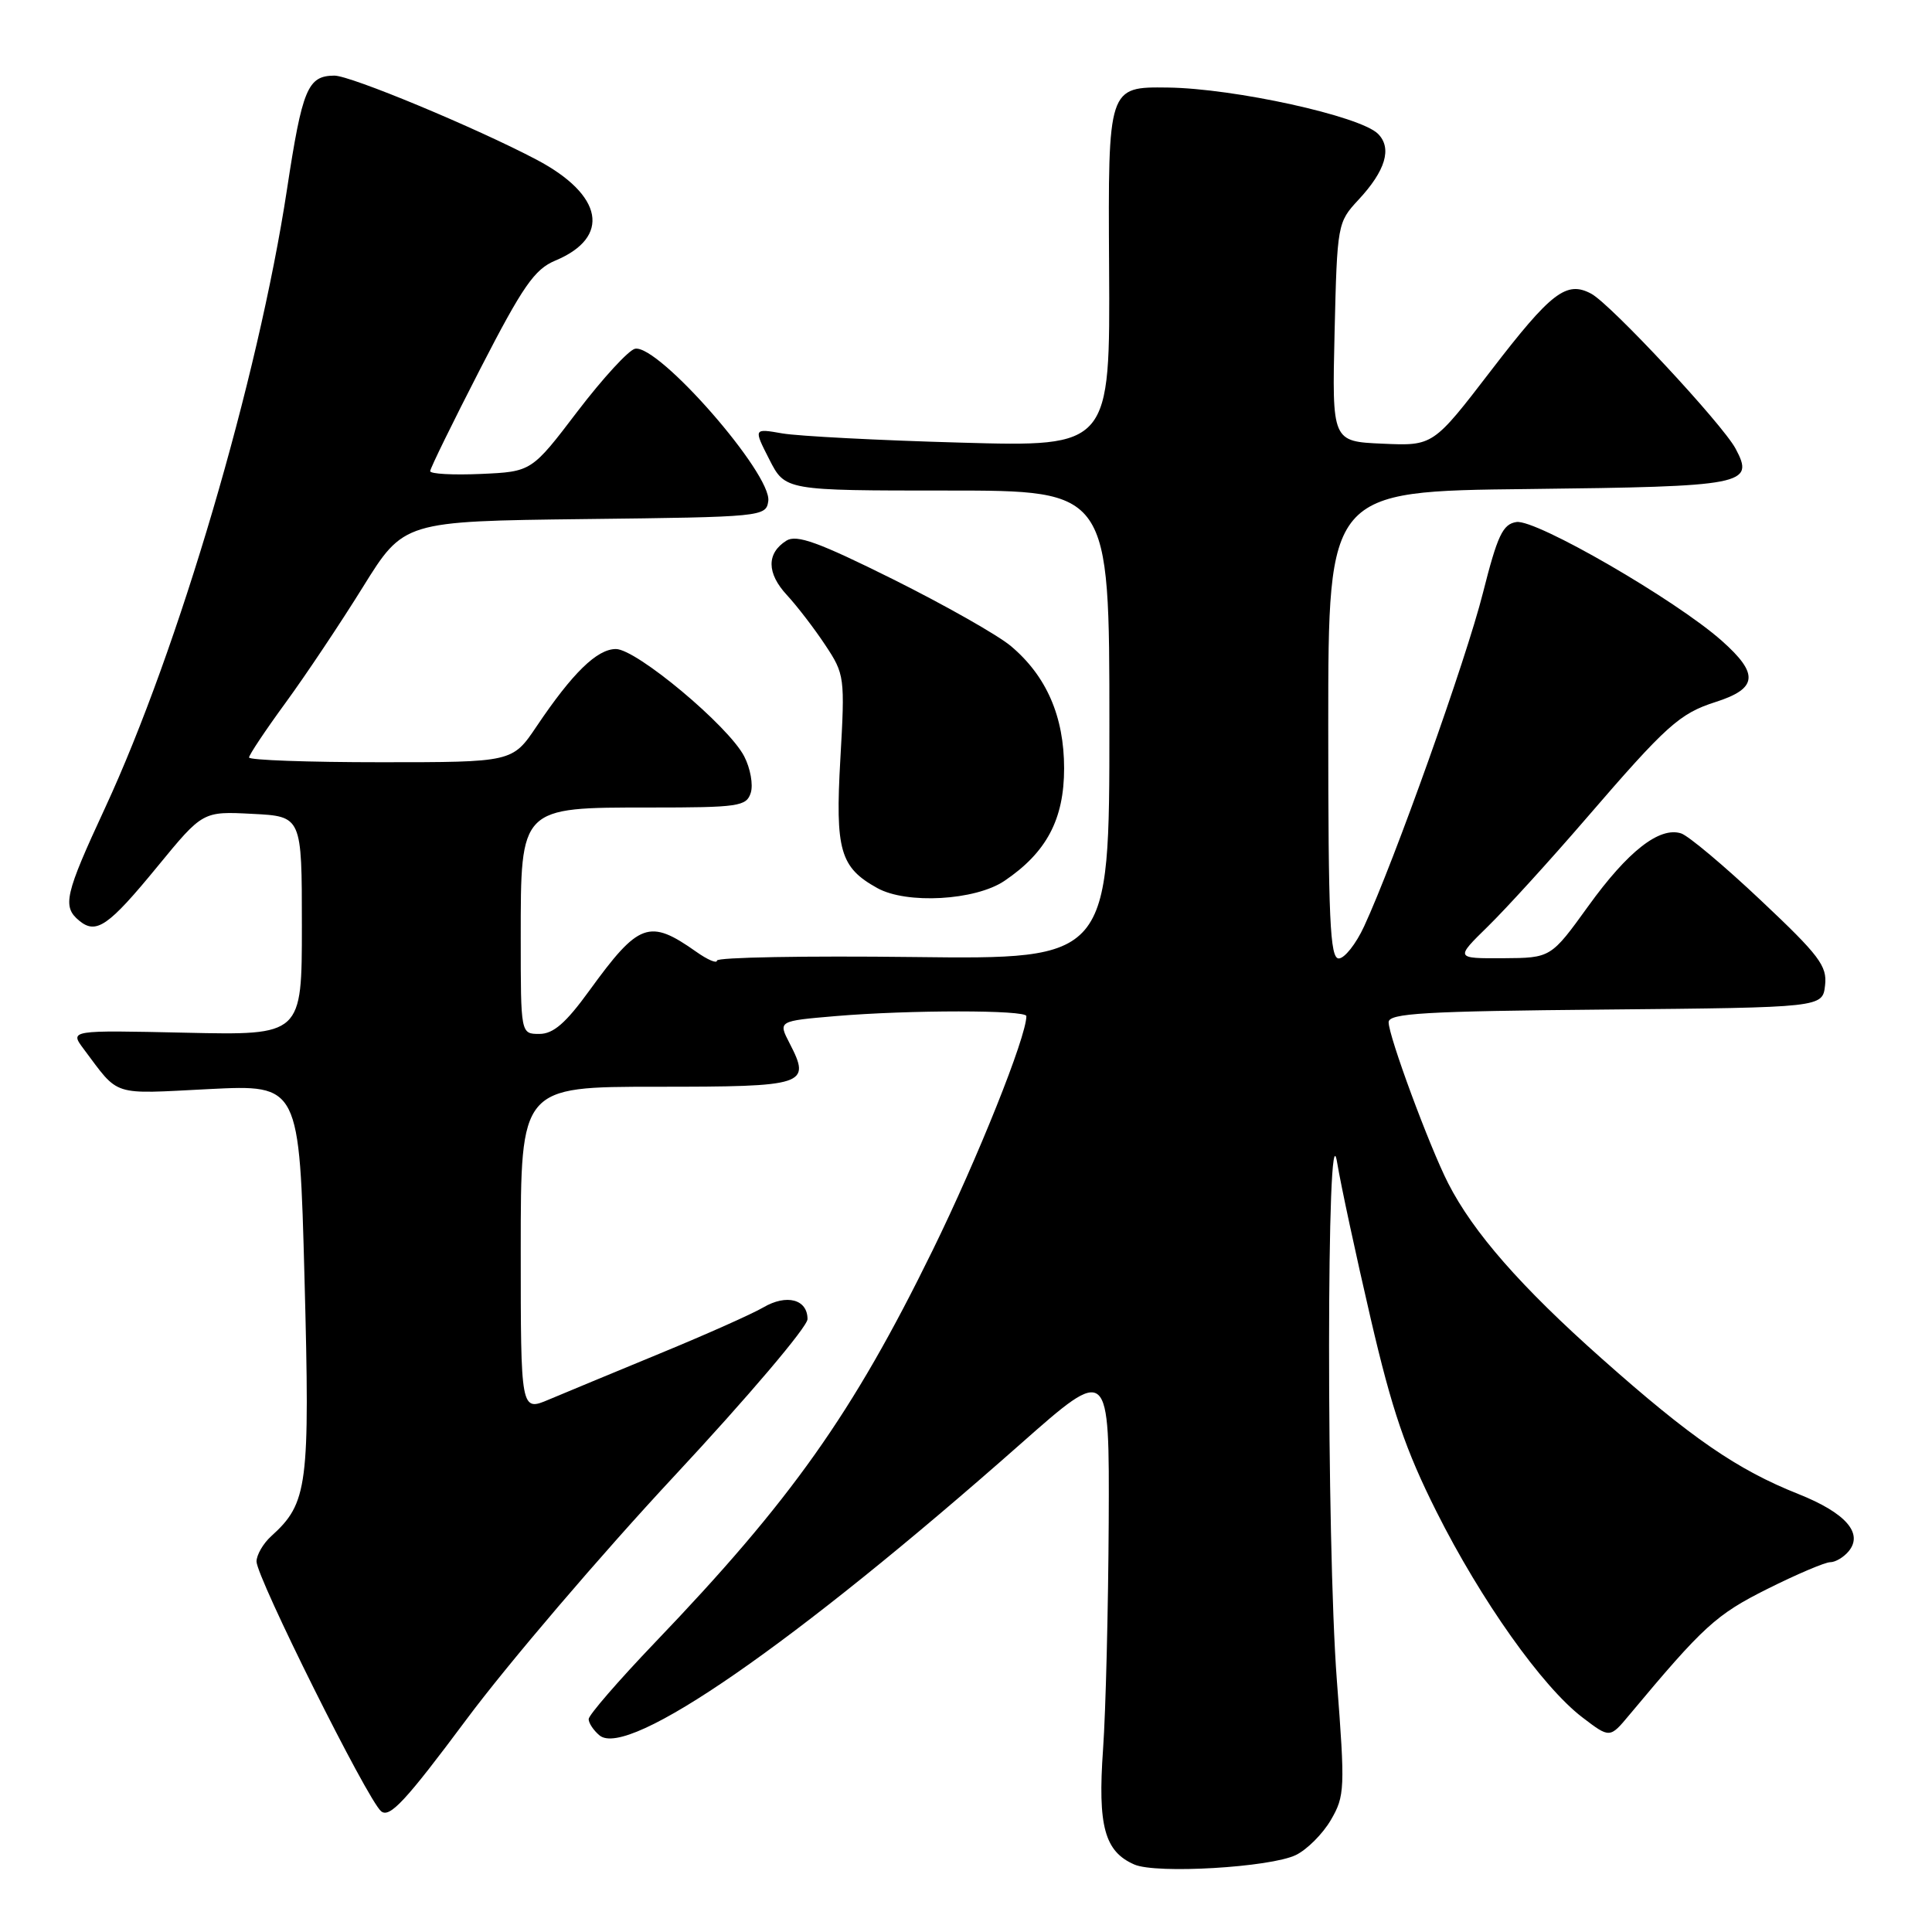 <?xml version="1.0" encoding="UTF-8" standalone="no"?>
<!DOCTYPE svg PUBLIC "-//W3C//DTD SVG 1.1//EN" "http://www.w3.org/Graphics/SVG/1.1/DTD/svg11.dtd" >
<svg xmlns="http://www.w3.org/2000/svg" xmlns:xlink="http://www.w3.org/1999/xlink" version="1.1" viewBox="0 0 256 256">
 <g >
 <path fill="currentColor"
d=" M 171.71 245.80 C 173.19 245.08 175.28 242.99 176.35 241.15 C 178.20 237.97 178.24 237.02 177.14 222.65 C 175.75 204.36 175.77 145.53 177.17 154.00 C 177.67 157.03 179.68 166.36 181.63 174.75 C 184.44 186.85 186.24 192.13 190.34 200.30 C 196.24 212.06 204.36 223.51 209.67 227.56 C 213.31 230.34 213.31 230.34 215.90 227.23 C 225.73 215.46 227.38 213.95 234.17 210.55 C 238.07 208.60 241.83 207.00 242.51 207.00 C 243.20 207.00 244.29 206.35 244.95 205.56 C 246.94 203.17 244.56 200.46 238.28 197.96 C 230.18 194.74 224.08 190.54 212.24 180.02 C 201.53 170.51 195.22 163.31 191.89 156.79 C 189.39 151.88 184.00 137.31 184.00 135.45 C 184.00 134.26 188.74 133.99 212.75 133.77 C 241.50 133.50 241.50 133.50 241.83 130.56 C 242.13 128.00 241.06 126.59 233.33 119.31 C 228.48 114.73 223.72 110.74 222.76 110.43 C 219.89 109.51 215.70 112.79 210.46 120.06 C 205.50 126.93 205.50 126.93 199.16 126.97 C 192.82 127.00 192.82 127.00 197.16 122.75 C 199.55 120.41 205.39 114.00 210.13 108.50 C 220.81 96.11 222.54 94.55 227.32 93.02 C 232.90 91.24 233.10 89.30 228.15 84.91 C 222.05 79.49 203.53 68.78 200.94 69.17 C 199.12 69.45 198.43 70.92 196.49 78.59 C 194.27 87.41 184.74 114.14 180.75 122.75 C 179.67 125.09 178.15 127.00 177.39 127.00 C 176.23 127.00 176.00 121.80 176.00 96.05 C 176.00 65.09 176.00 65.09 202.45 64.80 C 231.29 64.47 232.53 64.23 229.97 59.44 C 228.22 56.18 213.43 40.30 210.85 38.92 C 207.57 37.16 205.55 38.71 197.60 49.06 C 189.90 59.09 189.90 59.09 183.20 58.79 C 176.50 58.50 176.50 58.50 176.84 44.00 C 177.18 29.72 177.23 29.46 179.98 26.50 C 183.60 22.62 184.49 19.63 182.59 17.73 C 180.24 15.38 163.54 11.71 154.74 11.60 C 146.82 11.50 146.82 11.50 146.96 35.36 C 147.10 59.21 147.10 59.21 127.30 58.65 C 116.41 58.35 105.78 57.79 103.67 57.43 C 99.84 56.76 99.84 56.76 101.94 60.88 C 104.04 65.00 104.04 65.00 125.52 65.00 C 147.00 65.00 147.00 65.00 147.00 96.06 C 147.00 127.12 147.00 127.12 121.00 126.81 C 106.70 126.64 95.00 126.85 95.00 127.28 C 95.00 127.71 93.76 127.18 92.25 126.11 C 86.03 121.72 84.65 122.22 78.10 131.25 C 74.97 135.57 73.32 137.00 71.47 137.00 C 69.00 137.00 69.00 137.00 69.00 124.31 C 69.00 106.87 68.87 107.00 86.11 107.00 C 97.88 107.00 98.91 106.85 99.48 105.05 C 99.82 103.98 99.43 101.80 98.61 100.22 C 96.54 96.20 84.33 86.00 81.61 86.00 C 79.11 86.00 75.86 89.17 71.10 96.25 C 67.90 101.00 67.90 101.00 50.45 101.00 C 40.85 101.00 33.00 100.72 33.00 100.37 C 33.00 100.03 35.18 96.76 37.84 93.12 C 40.50 89.48 45.11 82.58 48.09 77.78 C 53.50 69.07 53.50 69.07 77.50 68.78 C 101.01 68.51 101.51 68.46 101.80 66.40 C 102.31 62.83 87.26 45.61 84.15 46.21 C 83.32 46.37 79.89 50.10 76.53 54.50 C 70.44 62.50 70.44 62.50 63.72 62.80 C 60.02 62.96 57.00 62.80 57.00 62.43 C 57.00 62.07 60.00 55.95 63.66 48.83 C 69.29 37.89 70.83 35.68 73.58 34.53 C 80.98 31.44 79.95 25.84 71.12 21.17 C 63.08 16.93 46.42 10.00 44.30 10.02 C 40.77 10.05 40.06 11.73 38.02 25.14 C 34.18 50.32 23.67 86.01 13.91 107.08 C 8.59 118.55 8.23 120.12 10.49 121.99 C 12.75 123.86 14.36 122.75 20.88 114.80 C 26.87 107.50 26.87 107.50 33.43 107.84 C 40.00 108.17 40.00 108.17 40.00 122.68 C 40.00 137.18 40.00 137.18 24.61 136.84 C 9.22 136.50 9.22 136.50 11.09 139.00 C 15.87 145.37 14.63 144.97 27.67 144.31 C 39.67 143.71 39.67 143.71 40.35 169.42 C 41.08 196.95 40.79 199.16 35.93 203.56 C 34.87 204.52 34.00 206.03 33.99 206.90 C 33.99 209.01 48.69 238.50 50.50 240.00 C 51.63 240.94 53.74 238.66 61.81 227.83 C 67.26 220.50 79.66 205.98 89.36 195.57 C 99.06 185.16 107.00 175.81 107.00 174.79 C 107.00 172.16 104.23 171.43 101.14 173.24 C 99.69 174.09 93.55 176.83 87.50 179.32 C 81.45 181.82 74.81 184.57 72.75 185.44 C 69.00 187.03 69.00 187.03 69.00 165.51 C 69.00 144.00 69.00 144.00 87.03 144.00 C 106.85 144.00 107.49 143.79 104.62 138.23 C 103.10 135.29 103.10 135.29 110.70 134.64 C 120.50 133.81 136.00 133.81 136.00 134.64 C 136.00 137.39 129.53 153.54 123.55 165.73 C 112.97 187.32 104.83 198.81 86.77 217.66 C 81.95 222.70 78.00 227.26 78.00 227.79 C 78.00 228.32 78.65 229.29 79.44 229.95 C 83.21 233.08 105.21 217.84 135.25 191.31 C 147.00 180.93 147.00 180.93 146.91 201.71 C 146.85 213.15 146.52 226.69 146.16 231.80 C 145.44 241.97 146.36 245.34 150.31 247.06 C 153.22 248.33 168.33 247.44 171.71 245.80 Z  M 133.08 116.73 C 138.67 112.96 141.00 108.57 141.00 101.81 C 141.00 94.95 138.67 89.58 133.95 85.61 C 132.23 84.16 125.21 80.19 118.36 76.77 C 108.45 71.84 105.56 70.79 104.20 71.64 C 101.56 73.31 101.58 75.95 104.27 78.85 C 105.62 80.31 107.91 83.29 109.35 85.47 C 111.92 89.34 111.97 89.72 111.35 100.59 C 110.66 112.66 111.31 114.94 116.24 117.67 C 120.13 119.84 129.23 119.32 133.08 116.73 Z "/>
</g>
</svg>